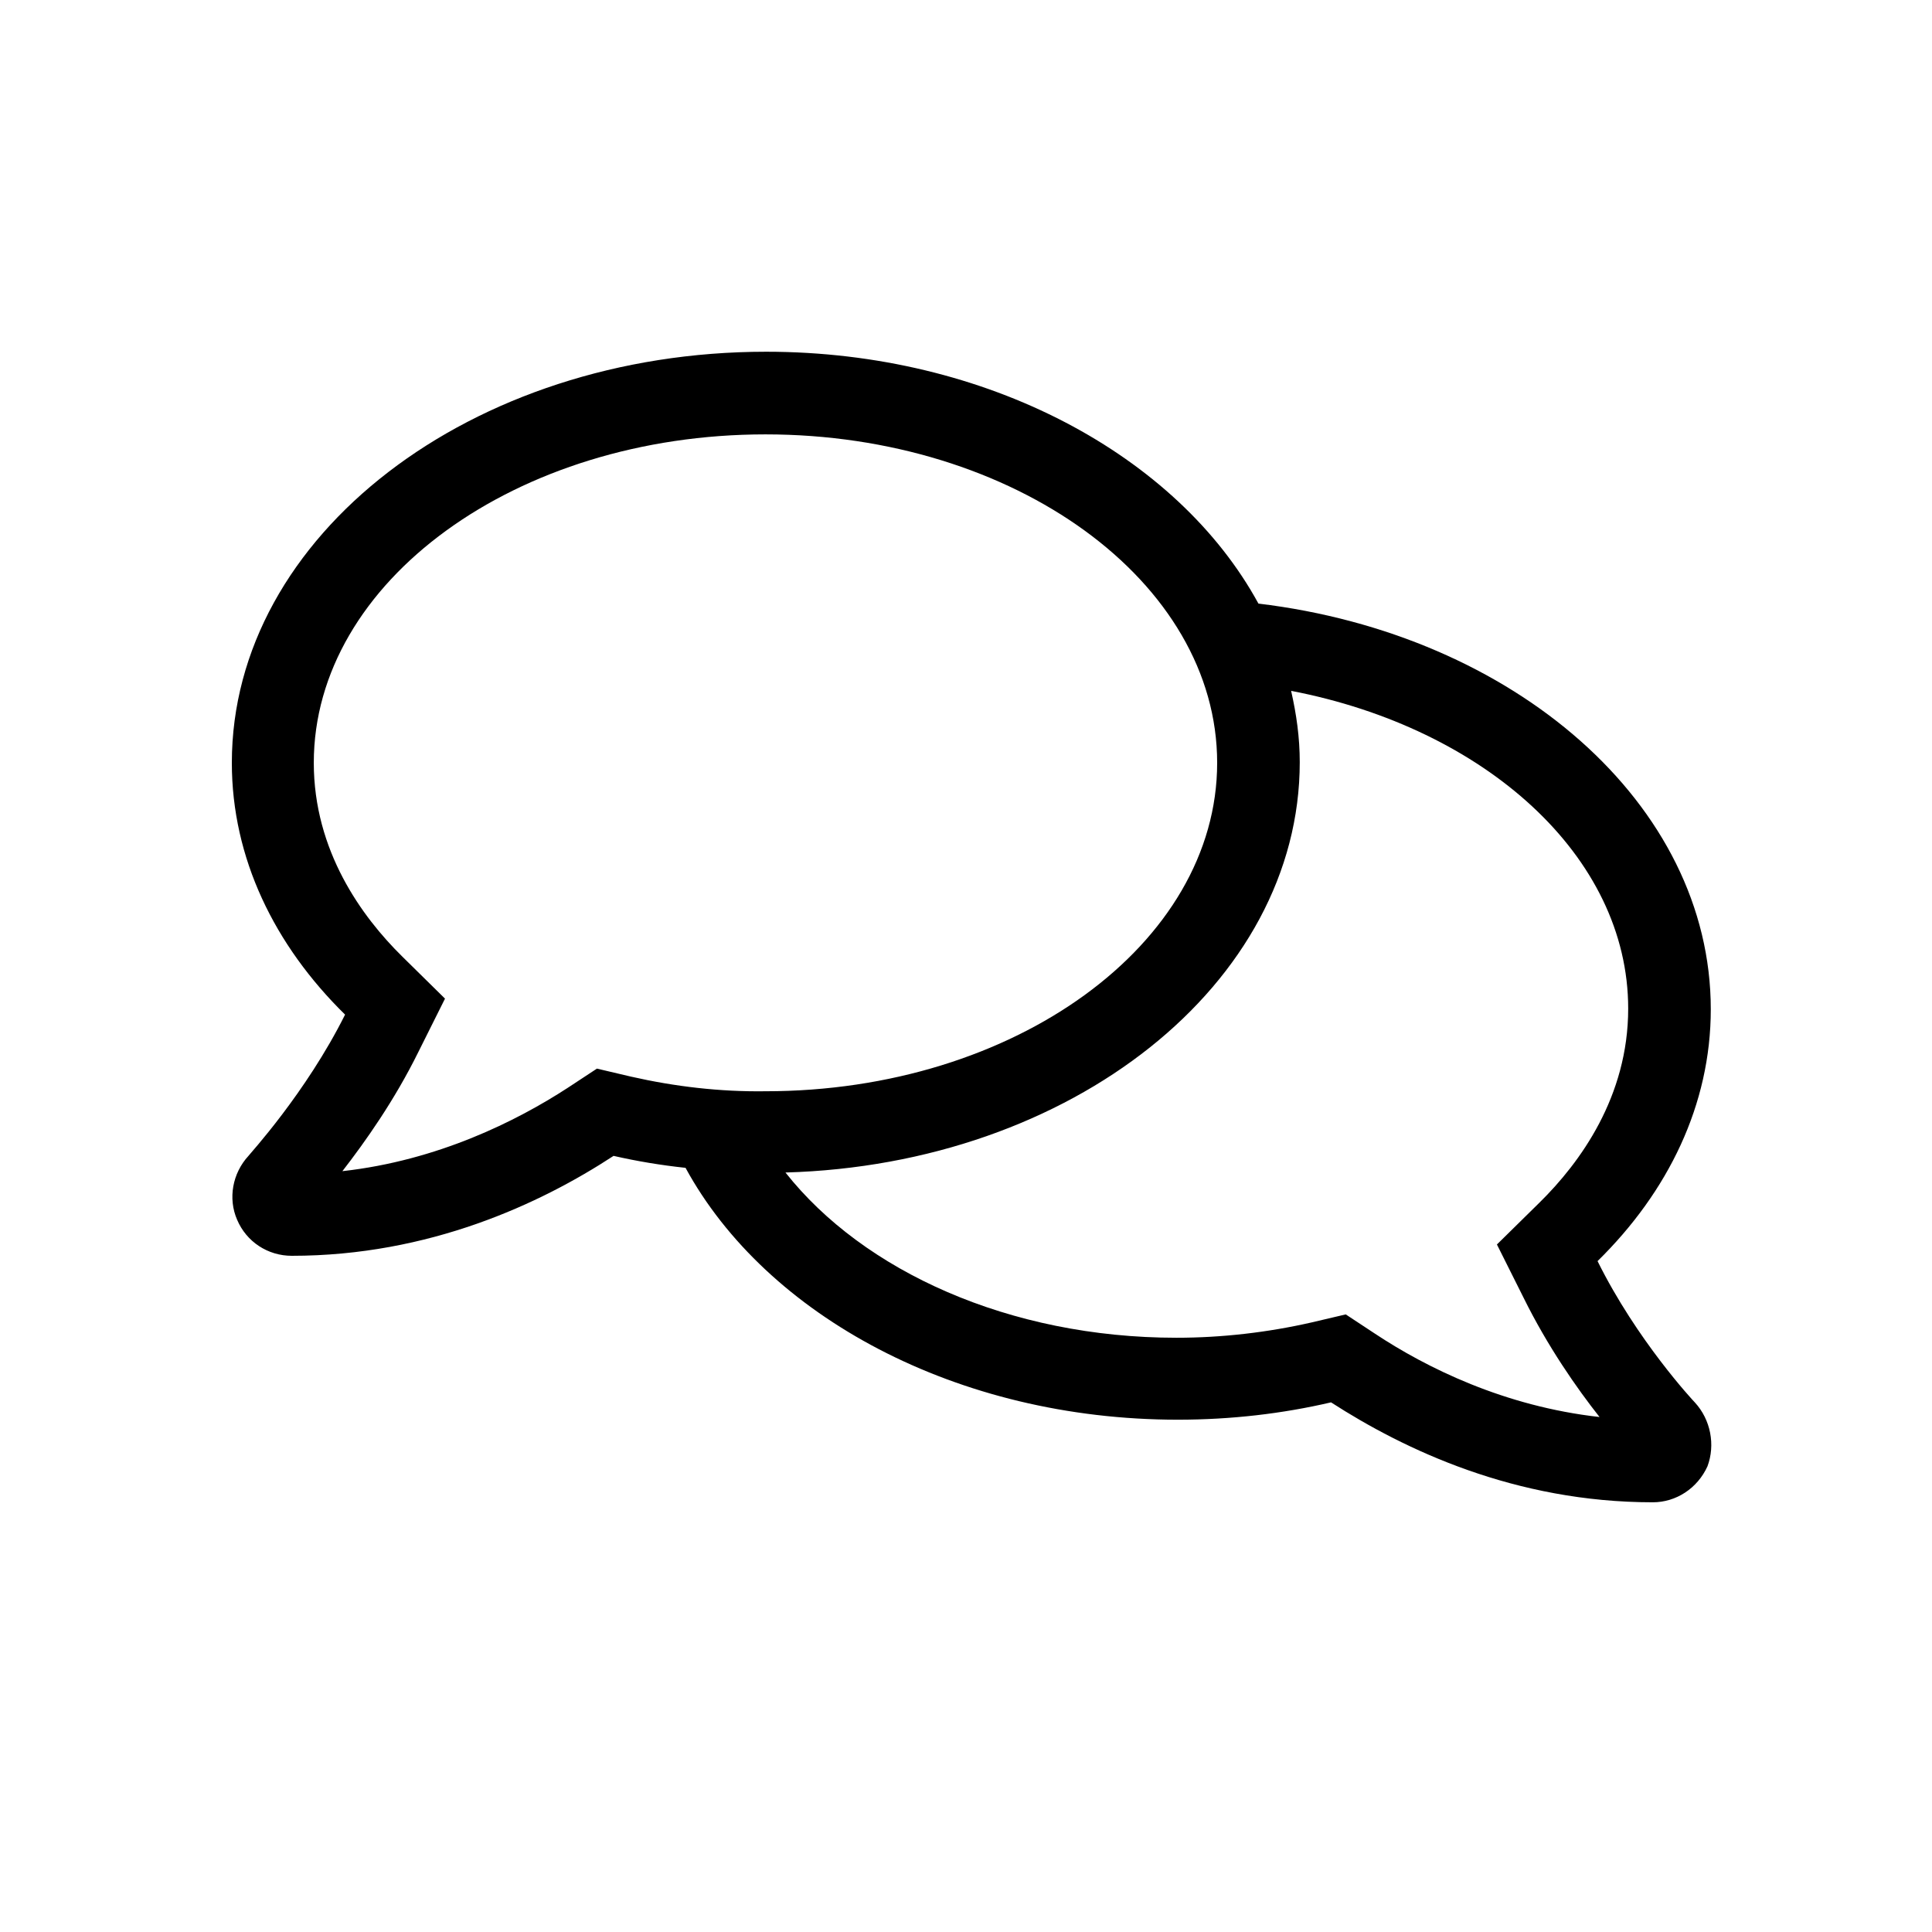 <svg width="36" height="36" viewBox="0 0 36 36" fill="none" xmlns="http://www.w3.org/2000/svg">
<path d="M31.58 26.131C31.555 26.106 30.5 24.977 29.768 23.499C31.084 22.208 31.878 20.582 31.878 18.807C31.878 14.983 28.216 11.818 23.449 11.247C21.947 8.491 18.397 6.554 14.276 6.554C8.776 6.554 4.32 9.981 4.32 14.214C4.32 15.989 5.114 17.615 6.43 18.906C5.698 20.371 4.643 21.513 4.63 21.538C4.332 21.861 4.245 22.332 4.419 22.73C4.593 23.139 4.99 23.4 5.437 23.4C7.994 23.4 10.067 22.432 11.433 21.538C11.867 21.637 12.314 21.712 12.774 21.761C14.276 24.517 17.826 26.454 21.947 26.454C22.94 26.454 23.896 26.342 24.802 26.131C26.168 27.012 28.229 27.993 30.798 27.993C31.233 27.993 31.63 27.732 31.816 27.323C31.965 26.925 31.878 26.454 31.58 26.131ZM11.756 20.061L11.123 19.912L10.576 20.272C9.621 20.892 8.156 21.625 6.38 21.823C6.803 21.277 7.349 20.508 7.796 19.601L8.292 18.608L7.498 17.826C6.74 17.081 5.847 15.852 5.847 14.214C5.847 10.837 9.62 8.094 14.263 8.094C18.906 8.094 22.68 10.837 22.68 14.214C22.68 17.59 18.906 20.334 14.263 20.334C13.419 20.346 12.575 20.247 11.756 20.061ZM25.622 24.852L25.076 24.492L24.442 24.641C23.623 24.828 22.767 24.927 21.922 24.927C18.807 24.927 16.088 23.686 14.636 21.848C19.961 21.699 24.219 18.335 24.219 14.201C24.219 13.742 24.157 13.307 24.058 12.873C27.67 13.568 30.339 15.952 30.339 18.794C30.339 20.433 29.445 21.662 28.688 22.407L27.893 23.189L28.39 24.182C28.837 25.088 29.383 25.87 29.805 26.404C28.03 26.206 26.578 25.485 25.622 24.852Z" fill="black"/>
</svg>
